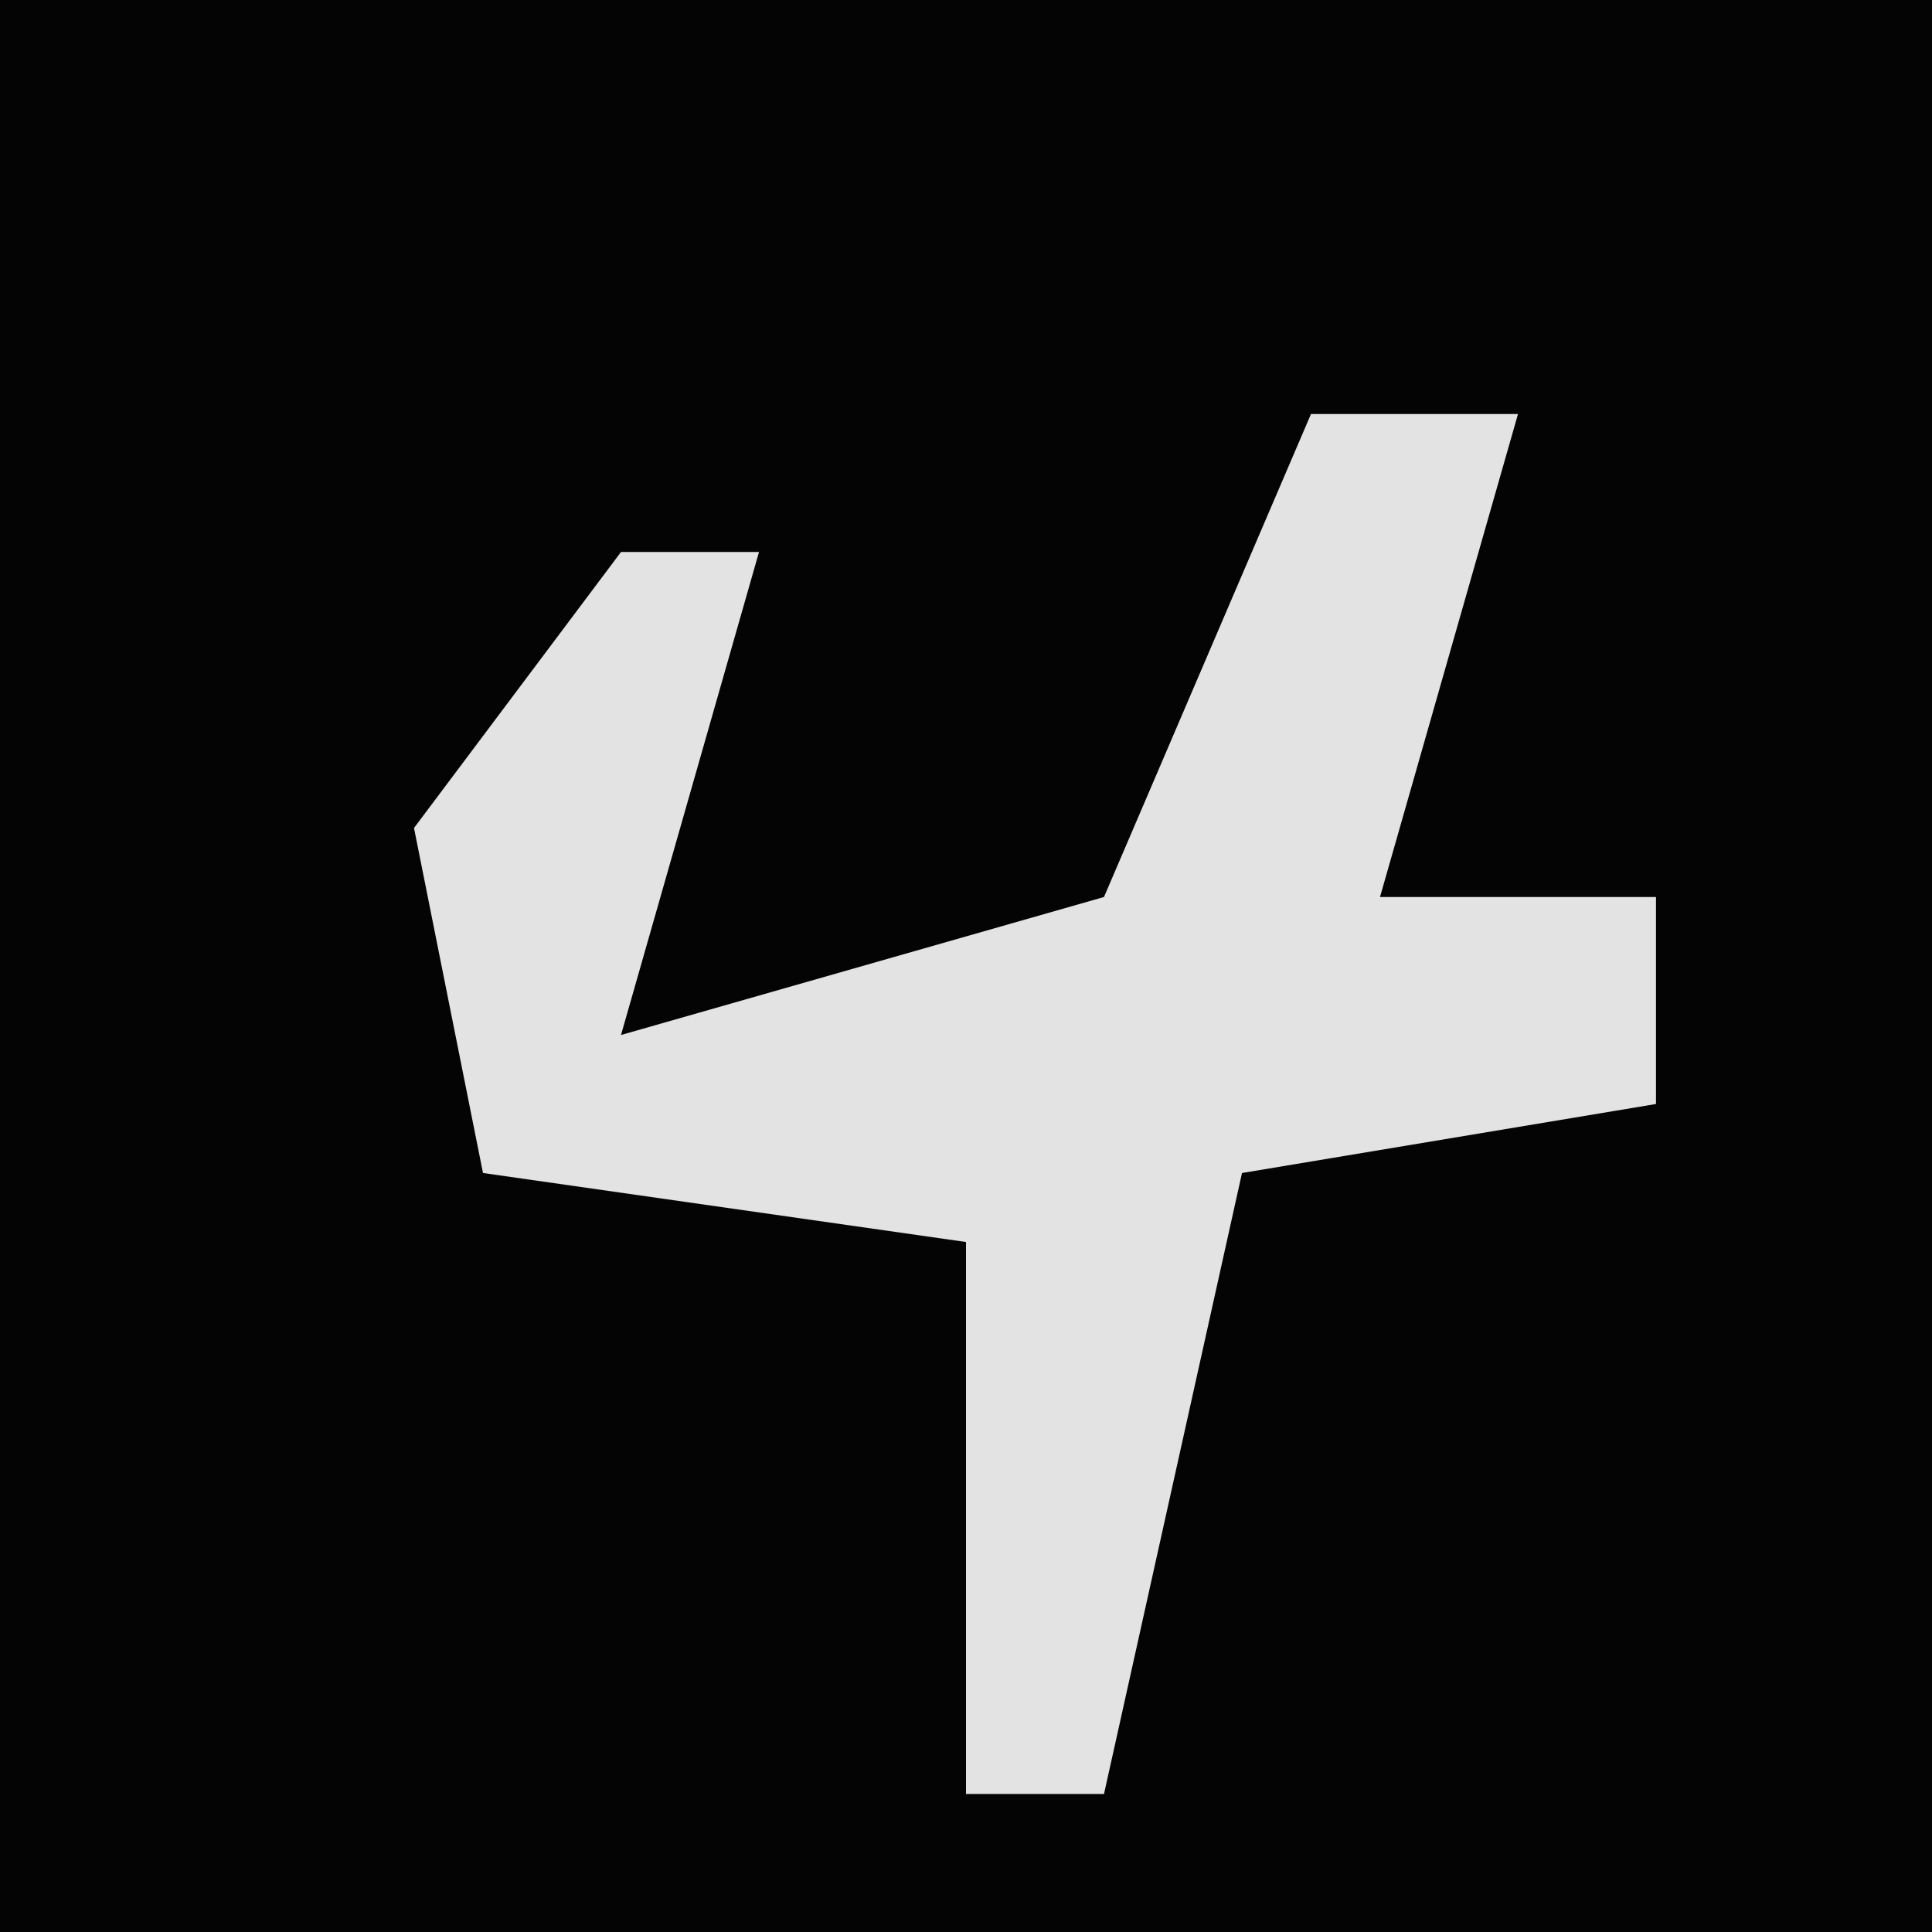 <?xml version="1.0" encoding="UTF-8"?>
<svg version="1.1" xmlns="http://www.w3.org/2000/svg" width="28" height="28">
<path d="M0,0 L28,0 L28,28 L0,28 Z " fill="#040404" transform="translate(0,0)"/>
<path d="M0,0 L3,0 L1,7 L5,7 L5,10 L-1,11 L-3,20 L-5,20 L-5,12 L-12,11 L-13,6 L-10,2 L-8,2 L-10,9 L-3,7 Z " fill="#E3E3E3" transform="translate(19,6)"/>
</svg>
